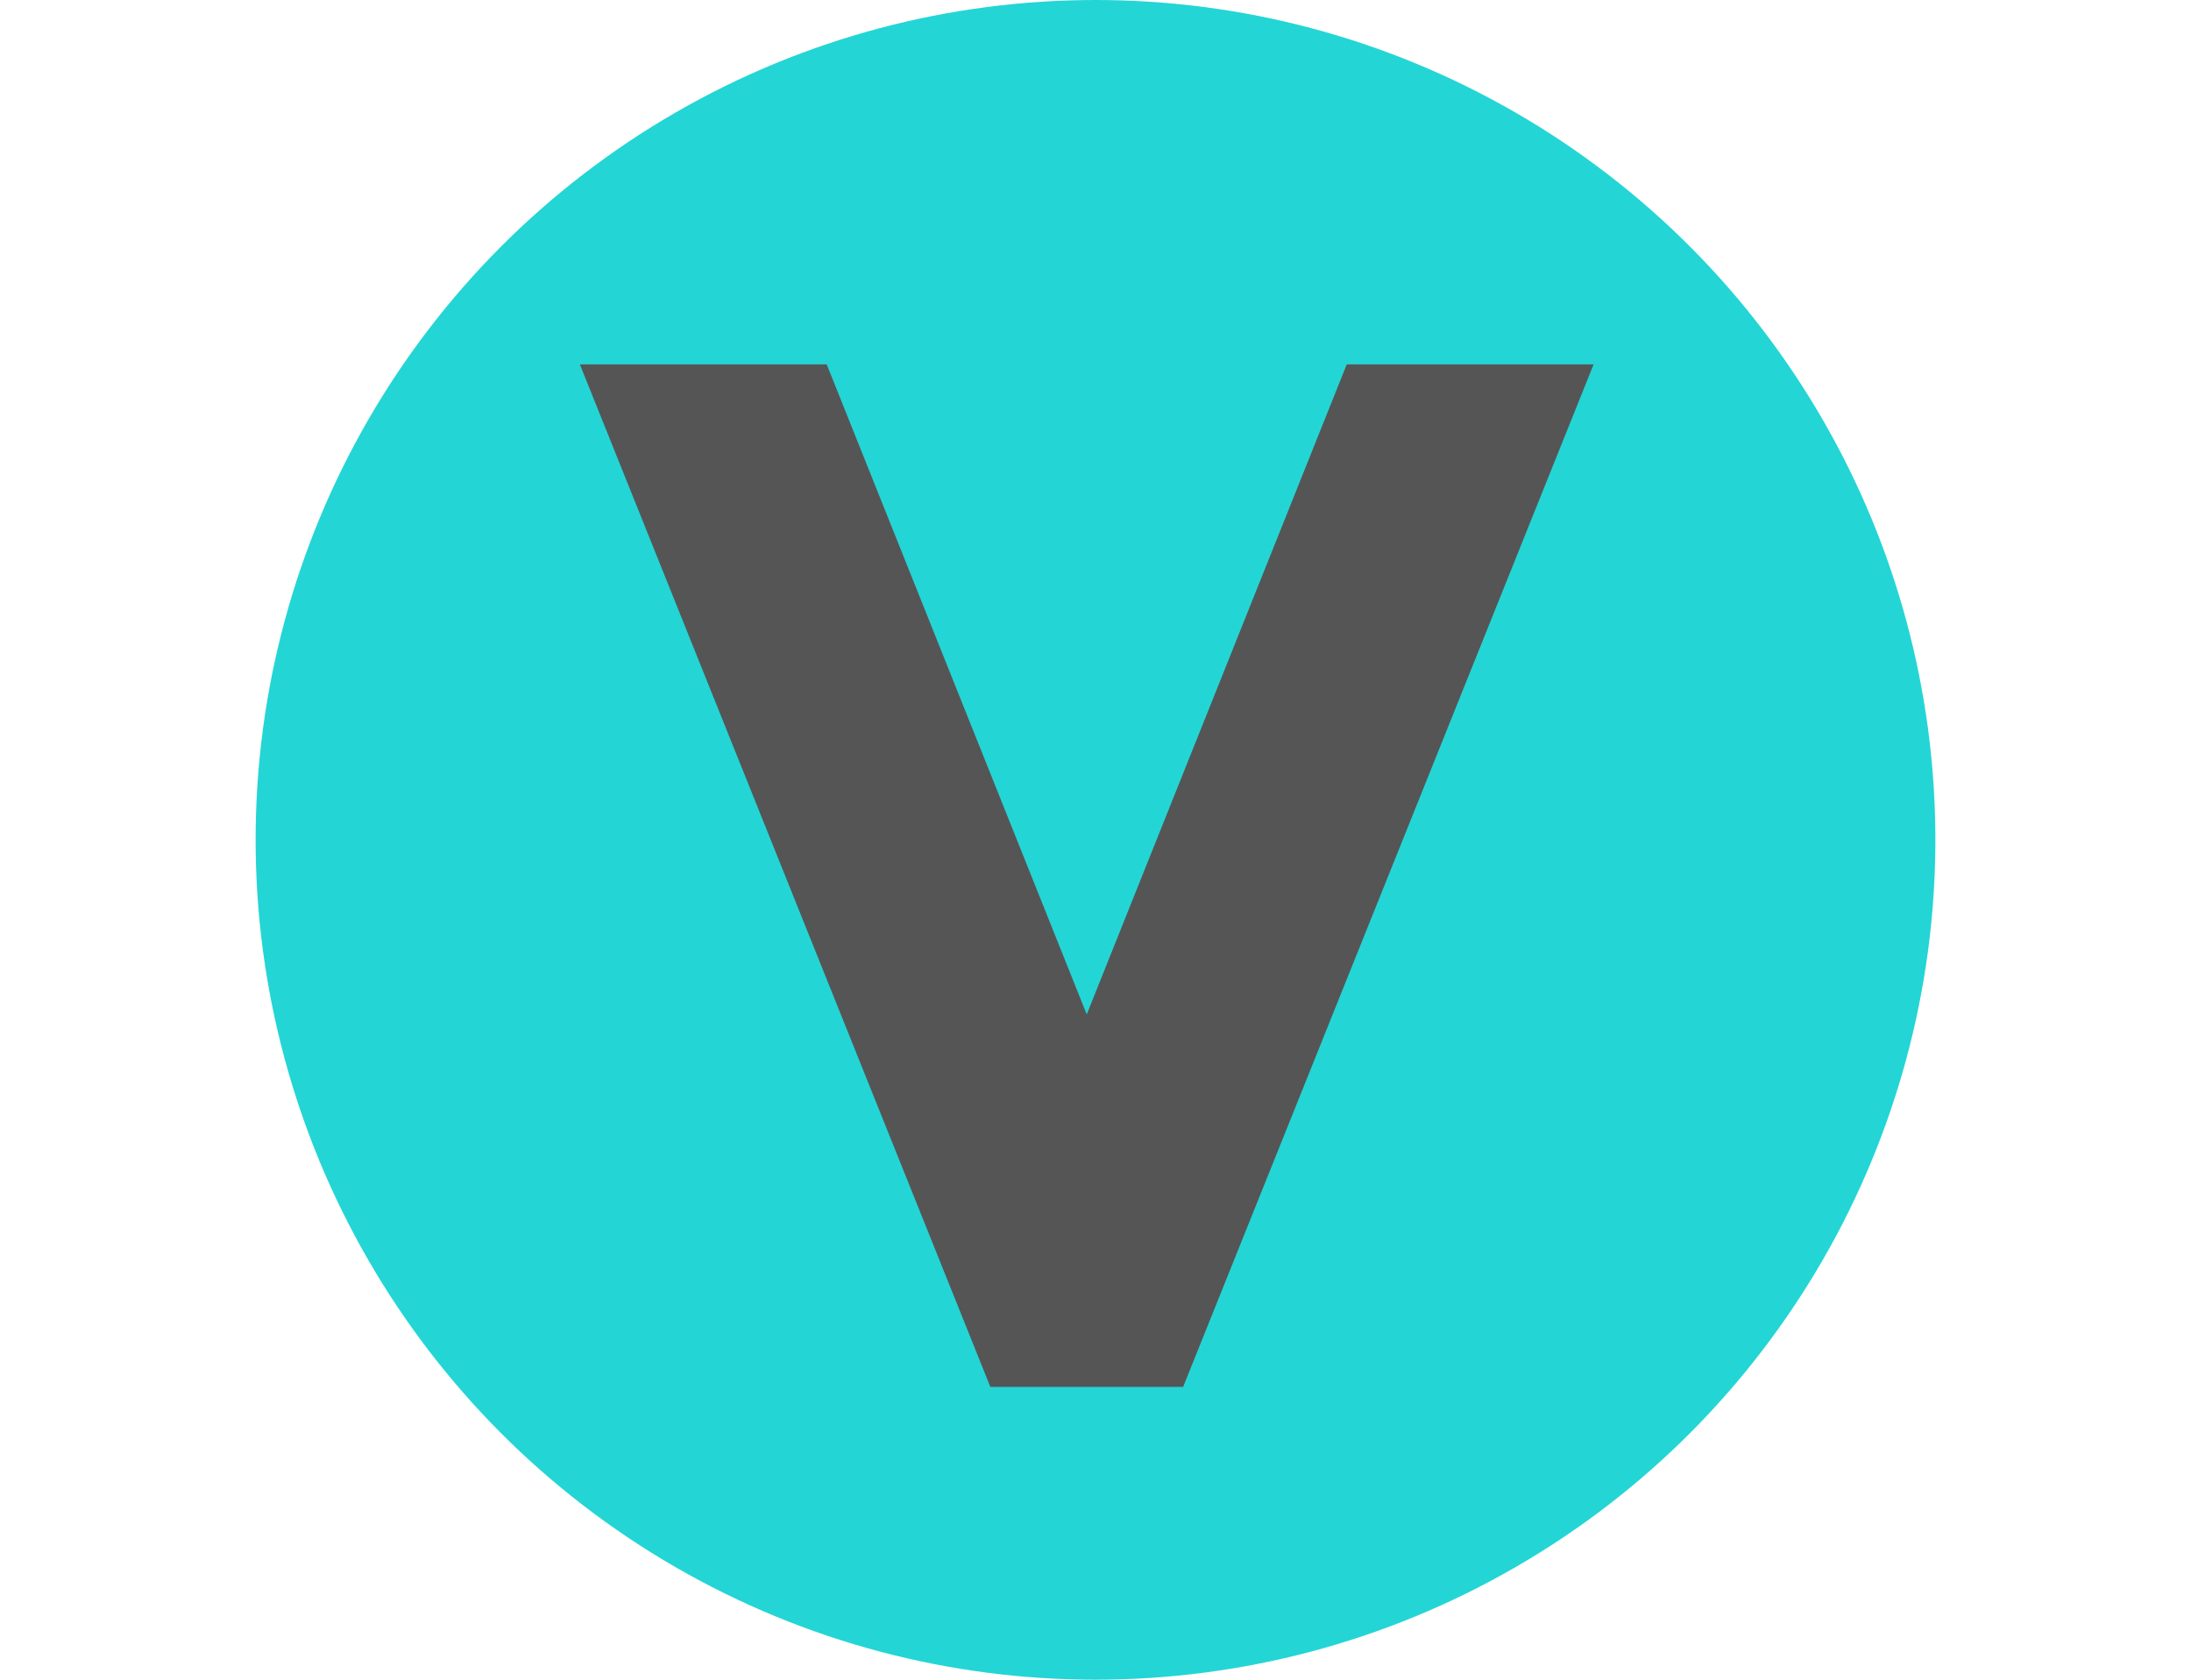 <svg xmlns="http://www.w3.org/2000/svg" viewBox="0 0 30 23"><title>valet-v-24-green</title><circle cx="15" cy="11.5" r="11.5" style="fill:#24d5d5"/><rect y="4.13" width="30" height="18" style="fill:none"/><g style="isolation:isolate"><path d="M11.88,14.39l3.56-8.9h3.38l-5.62,14H10.56l-5.62-14H8.32Z" transform="translate(3 -0.5)" style="fill:#555"/></g></svg>